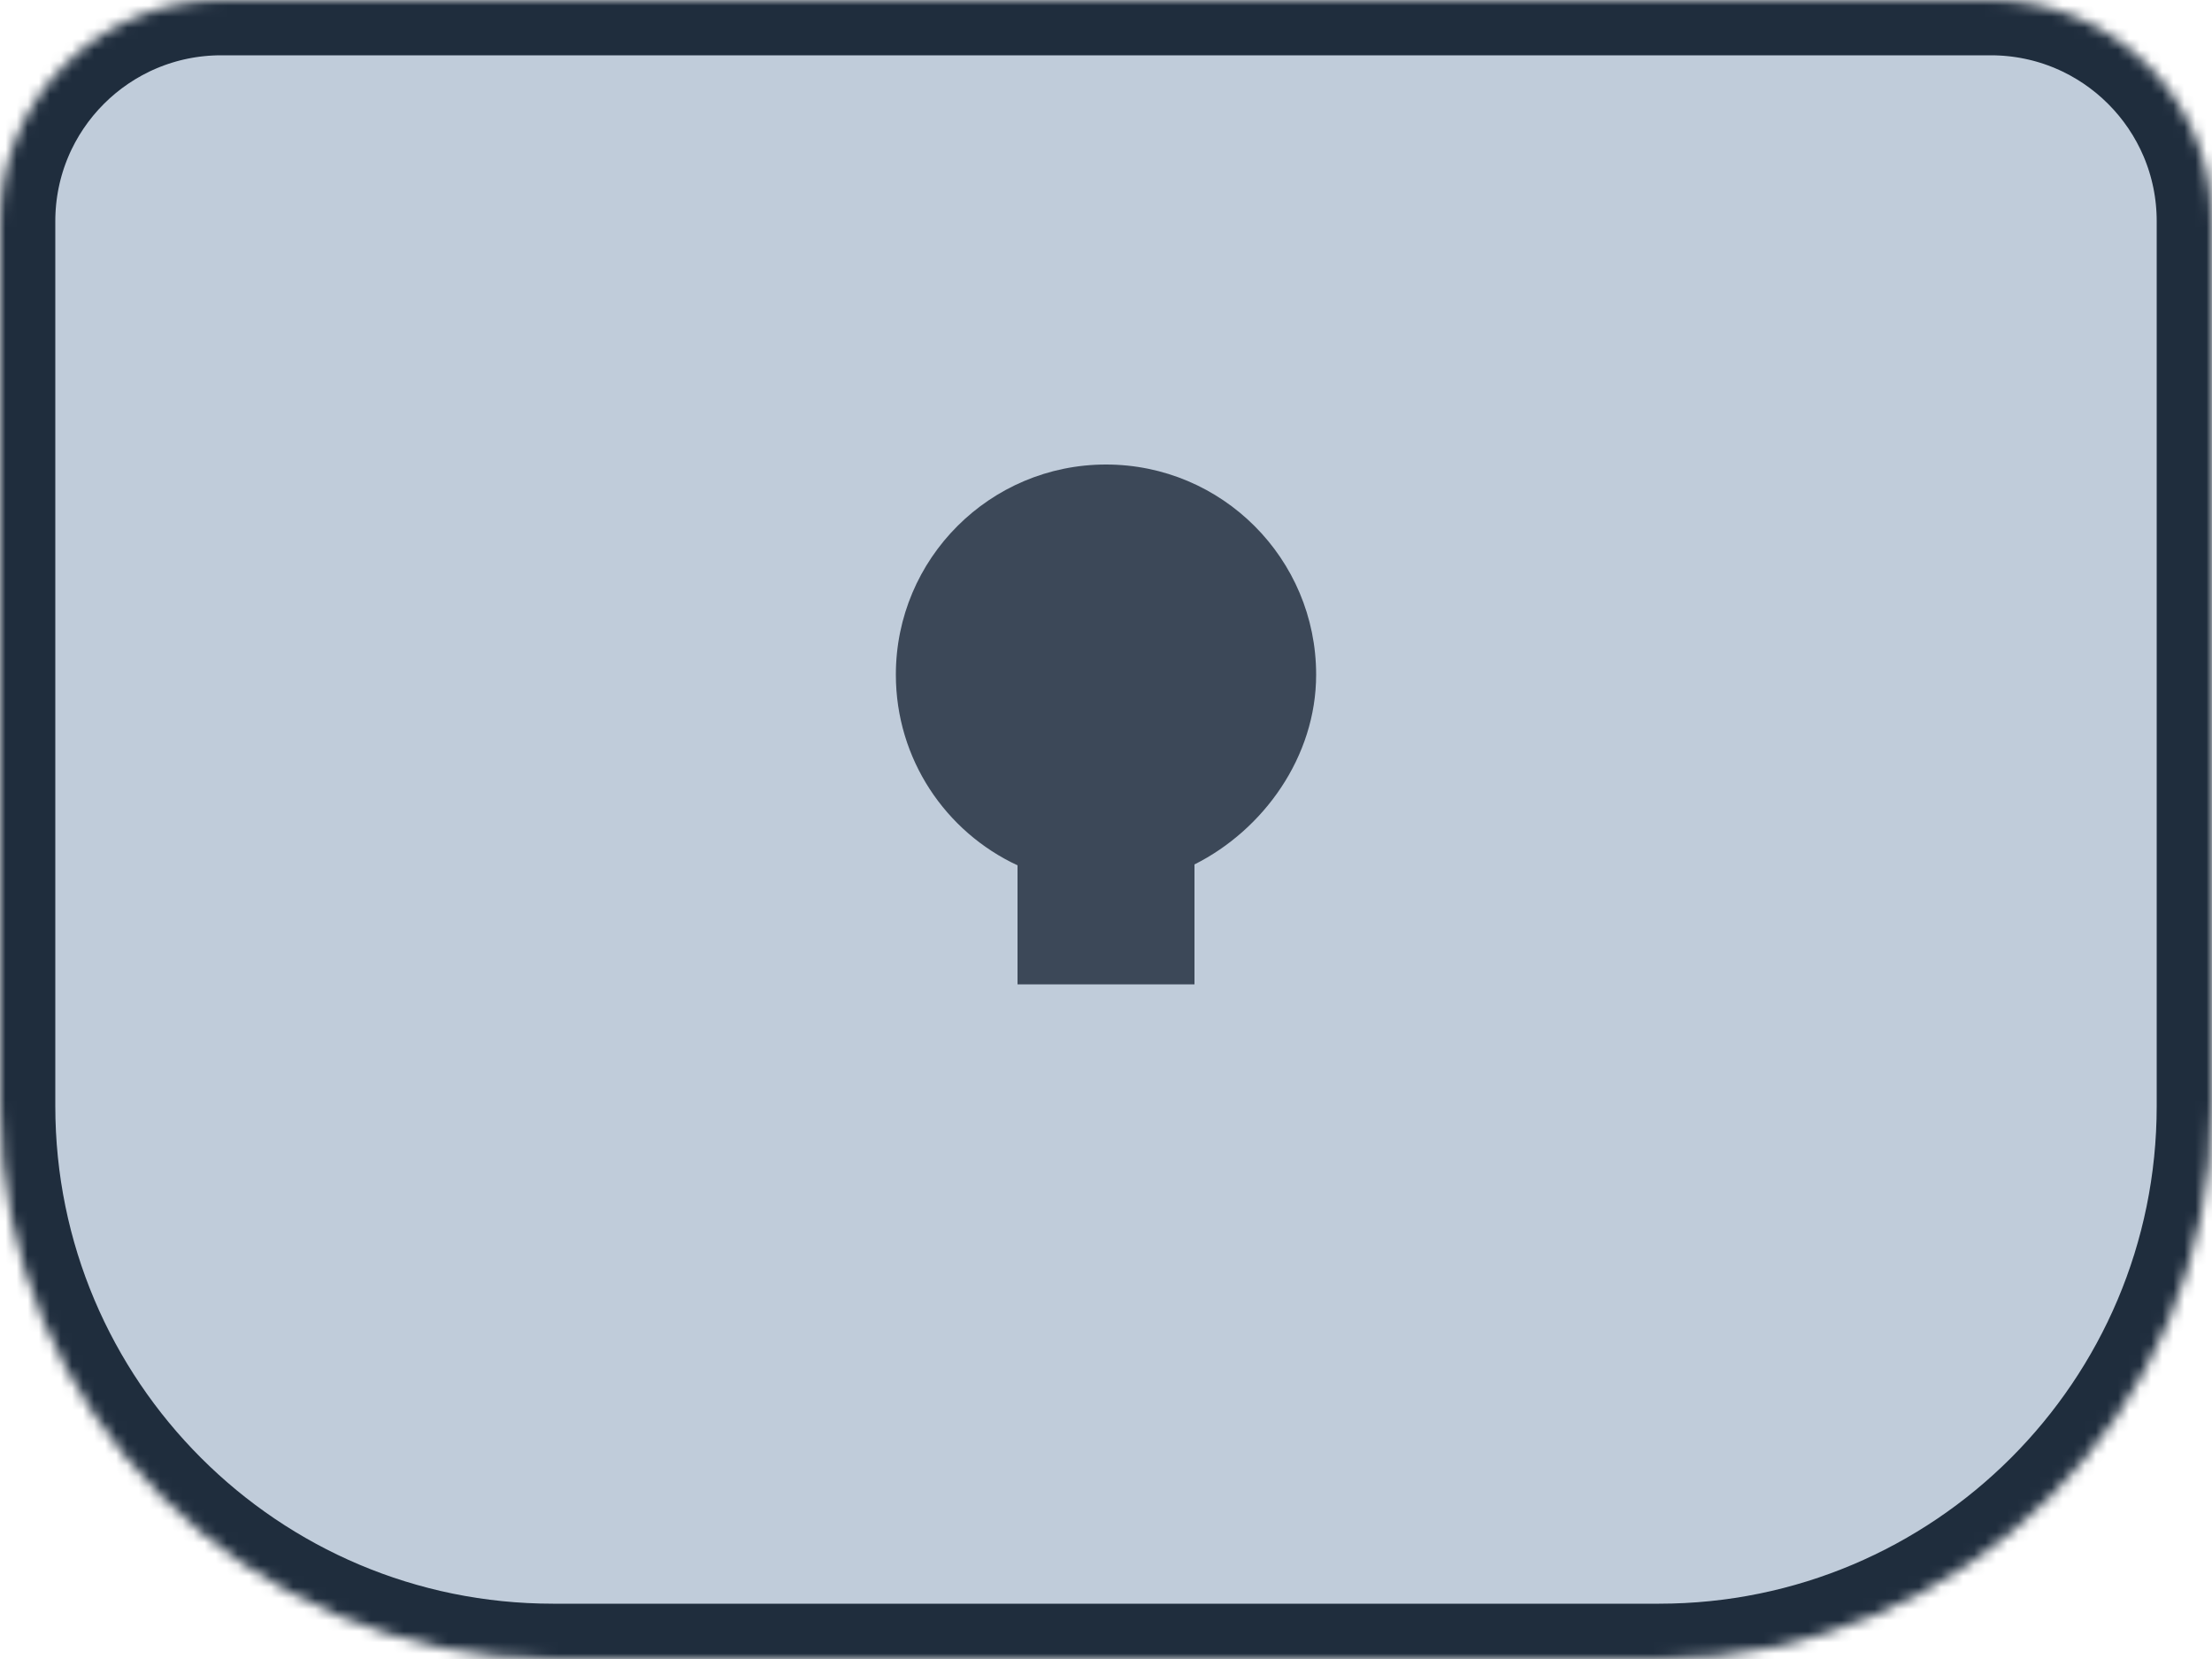 <?xml version="1.0" encoding="UTF-8" standalone="no"?>
<svg width="200px" height="150px" viewBox="0 0 200 150" version="1.1" xmlns="http://www.w3.org/2000/svg" xmlns:xlink="http://www.w3.org/1999/xlink">
    <!-- Generator: Sketch 40.3 (33839) - http://www.bohemiancoding.com/sketch -->
    <title>Group 3</title>
    <desc>Created with Sketch.</desc>
    <defs>
        <path d="M6.09725738e-16,20.007 C2.72983511e-16,8.957 8.949,0 20,0 L180,0 C191.046,0 200,8.95 200,19.995 L200,75 L200,100.009 C200,127.618 177.615,150 149.999,150 L50.001,150 C22.386,150 0,127.617 0,100.001 L0,75 L6.09725738e-16,20.007 Z" id="path-1"></path>
        <mask id="mask-2" maskContentUnits="userSpaceOnUse" maskUnits="objectBoundingBox" x="0" y="0" width="200" height="150" fill="white">
            <use xlink:href="#path-1"></use>
        </mask>
        <path d="M108,78.159 C114.241,75.028 119,68.43 119,61 C119,50.507 110.493,42 100,42 C89.507,42 81,50.507 81,61 C81,68.635 85.504,75.219 92,78.239 L92,89 L108,89 L108,78.159 Z" id="path-3"></path>
        <mask id="mask-4" maskContentUnits="userSpaceOnUse" maskUnits="objectBoundingBox" x="-5" y="-5" width="48" height="57">
            <rect x="76" y="37" width="48" height="57" fill="white"></rect>
            <use xlink:href="#path-3" fill="black"></use>
        </mask>
    </defs>
    <g id="Page-1" stroke="none" stroke-width="1" fill="none" fill-rule="evenodd">
        <g id="Group-3">
            <use id="Rectangle" stroke="#1F2D3D" mask="url(#mask-2)" stroke-width="10" fill="#C0CCDA" xlink:href="#path-1"></use>
            <g id="Combined-Shape">
                <use fill="#3C4858" fill-rule="evenodd" xlink:href="#path-3"></use>
                <use stroke="#1F2D3D" mask="url(#mask-4)" stroke-width="10" xlink:href="#path-3"></use>
            </g>
        </g>
    </g>
</svg>